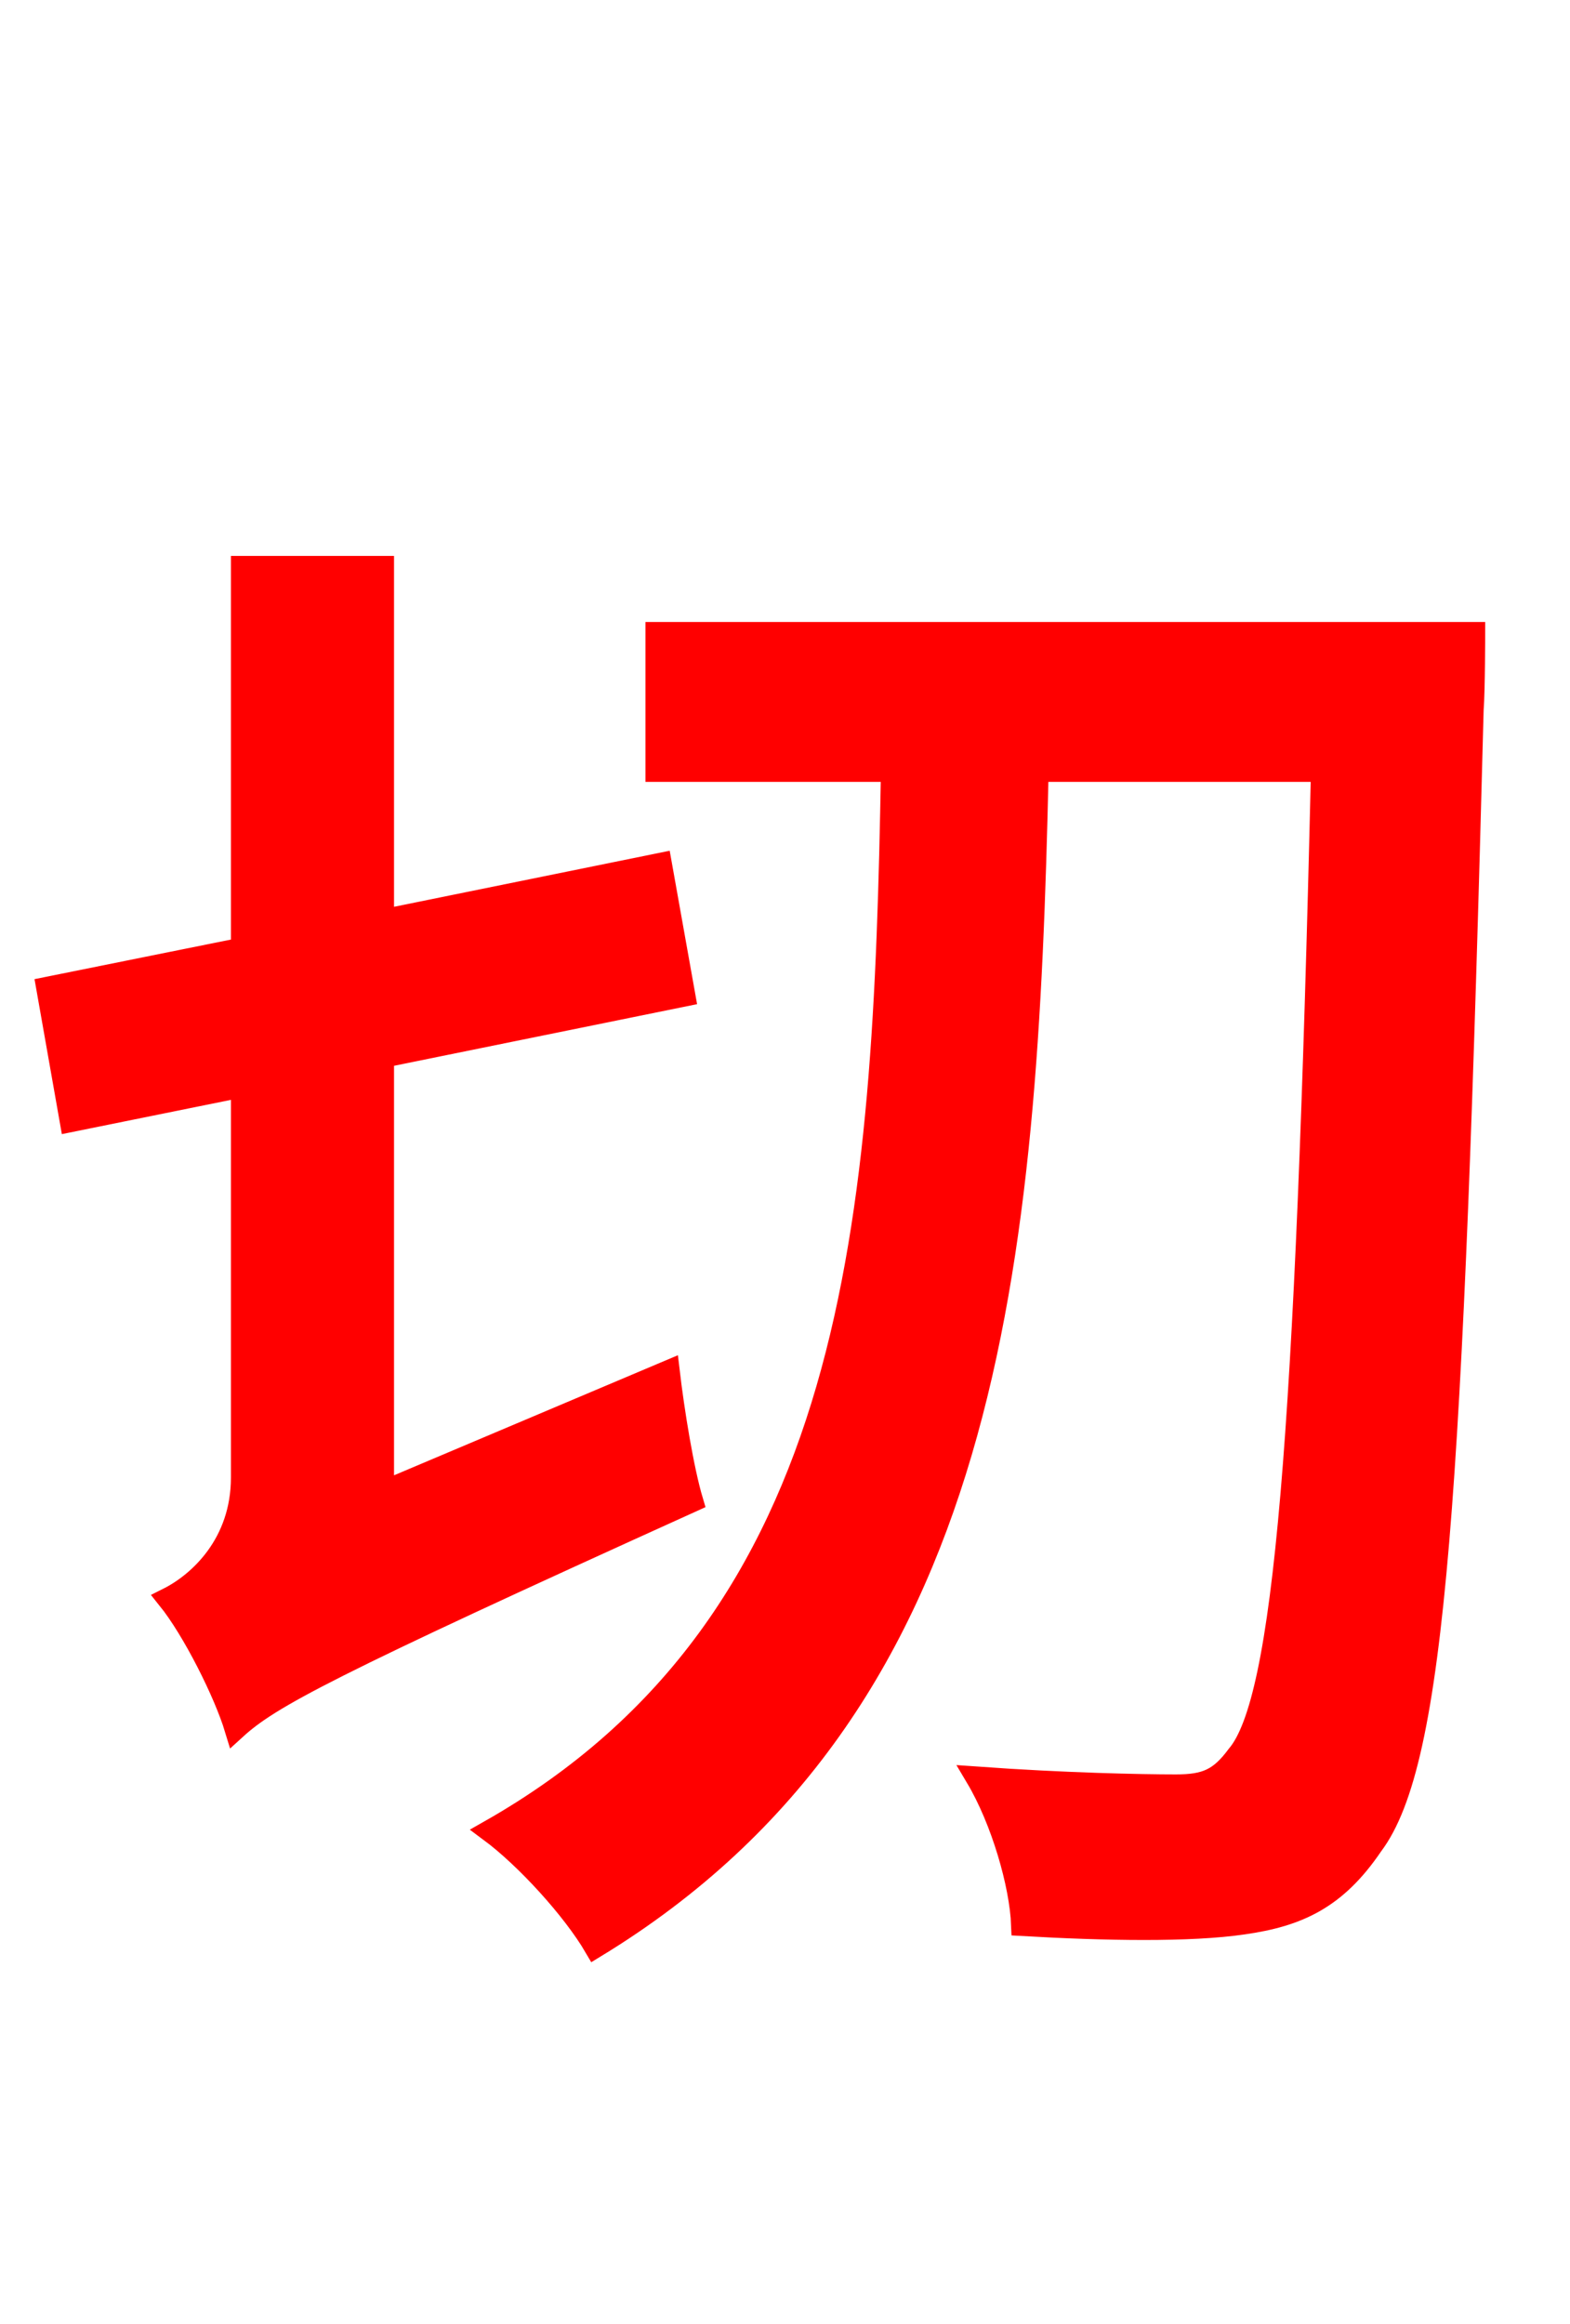 <svg xmlns="http://www.w3.org/2000/svg" xmlns:xlink="http://www.w3.org/1999/xlink" width="72" height="106.56"><path fill="red" stroke="red" d="M17.57 68.40L17.57 48.46L31.39 45.65L30.31 39.60L17.57 42.19L17.57 25.99L11.09 25.99L11.09 43.49L2.16 45.29L3.24 51.41L11.09 49.82L11.09 67.75C11.09 70.78 9.14 72.58 7.70 73.30C8.86 74.74 10.30 77.62 10.80 79.27C12.38 77.83 14.90 76.46 31.75 68.83C31.32 67.39 30.89 64.73 30.67 62.86ZM30.10 29.02L30.10 35.35L40.90 35.35C40.54 55.80 39.46 74.30 22.46 83.95C24.12 85.18 26.28 87.55 27.29 89.28C45.50 78.19 47.09 57.82 47.59 35.35L60.62 35.35C59.90 66.17 58.90 77.98 56.74 80.50C55.94 81.58 55.30 81.86 53.93 81.86C52.34 81.86 48.82 81.79 44.78 81.50C45.94 83.45 46.80 86.40 46.87 88.27C50.69 88.49 54.58 88.56 57.02 88.20C59.54 87.84 61.27 87.05 62.93 84.60C65.81 80.78 66.60 68.62 67.54 32.54C67.61 31.61 67.61 29.02 67.61 29.02Z"/></svg>
